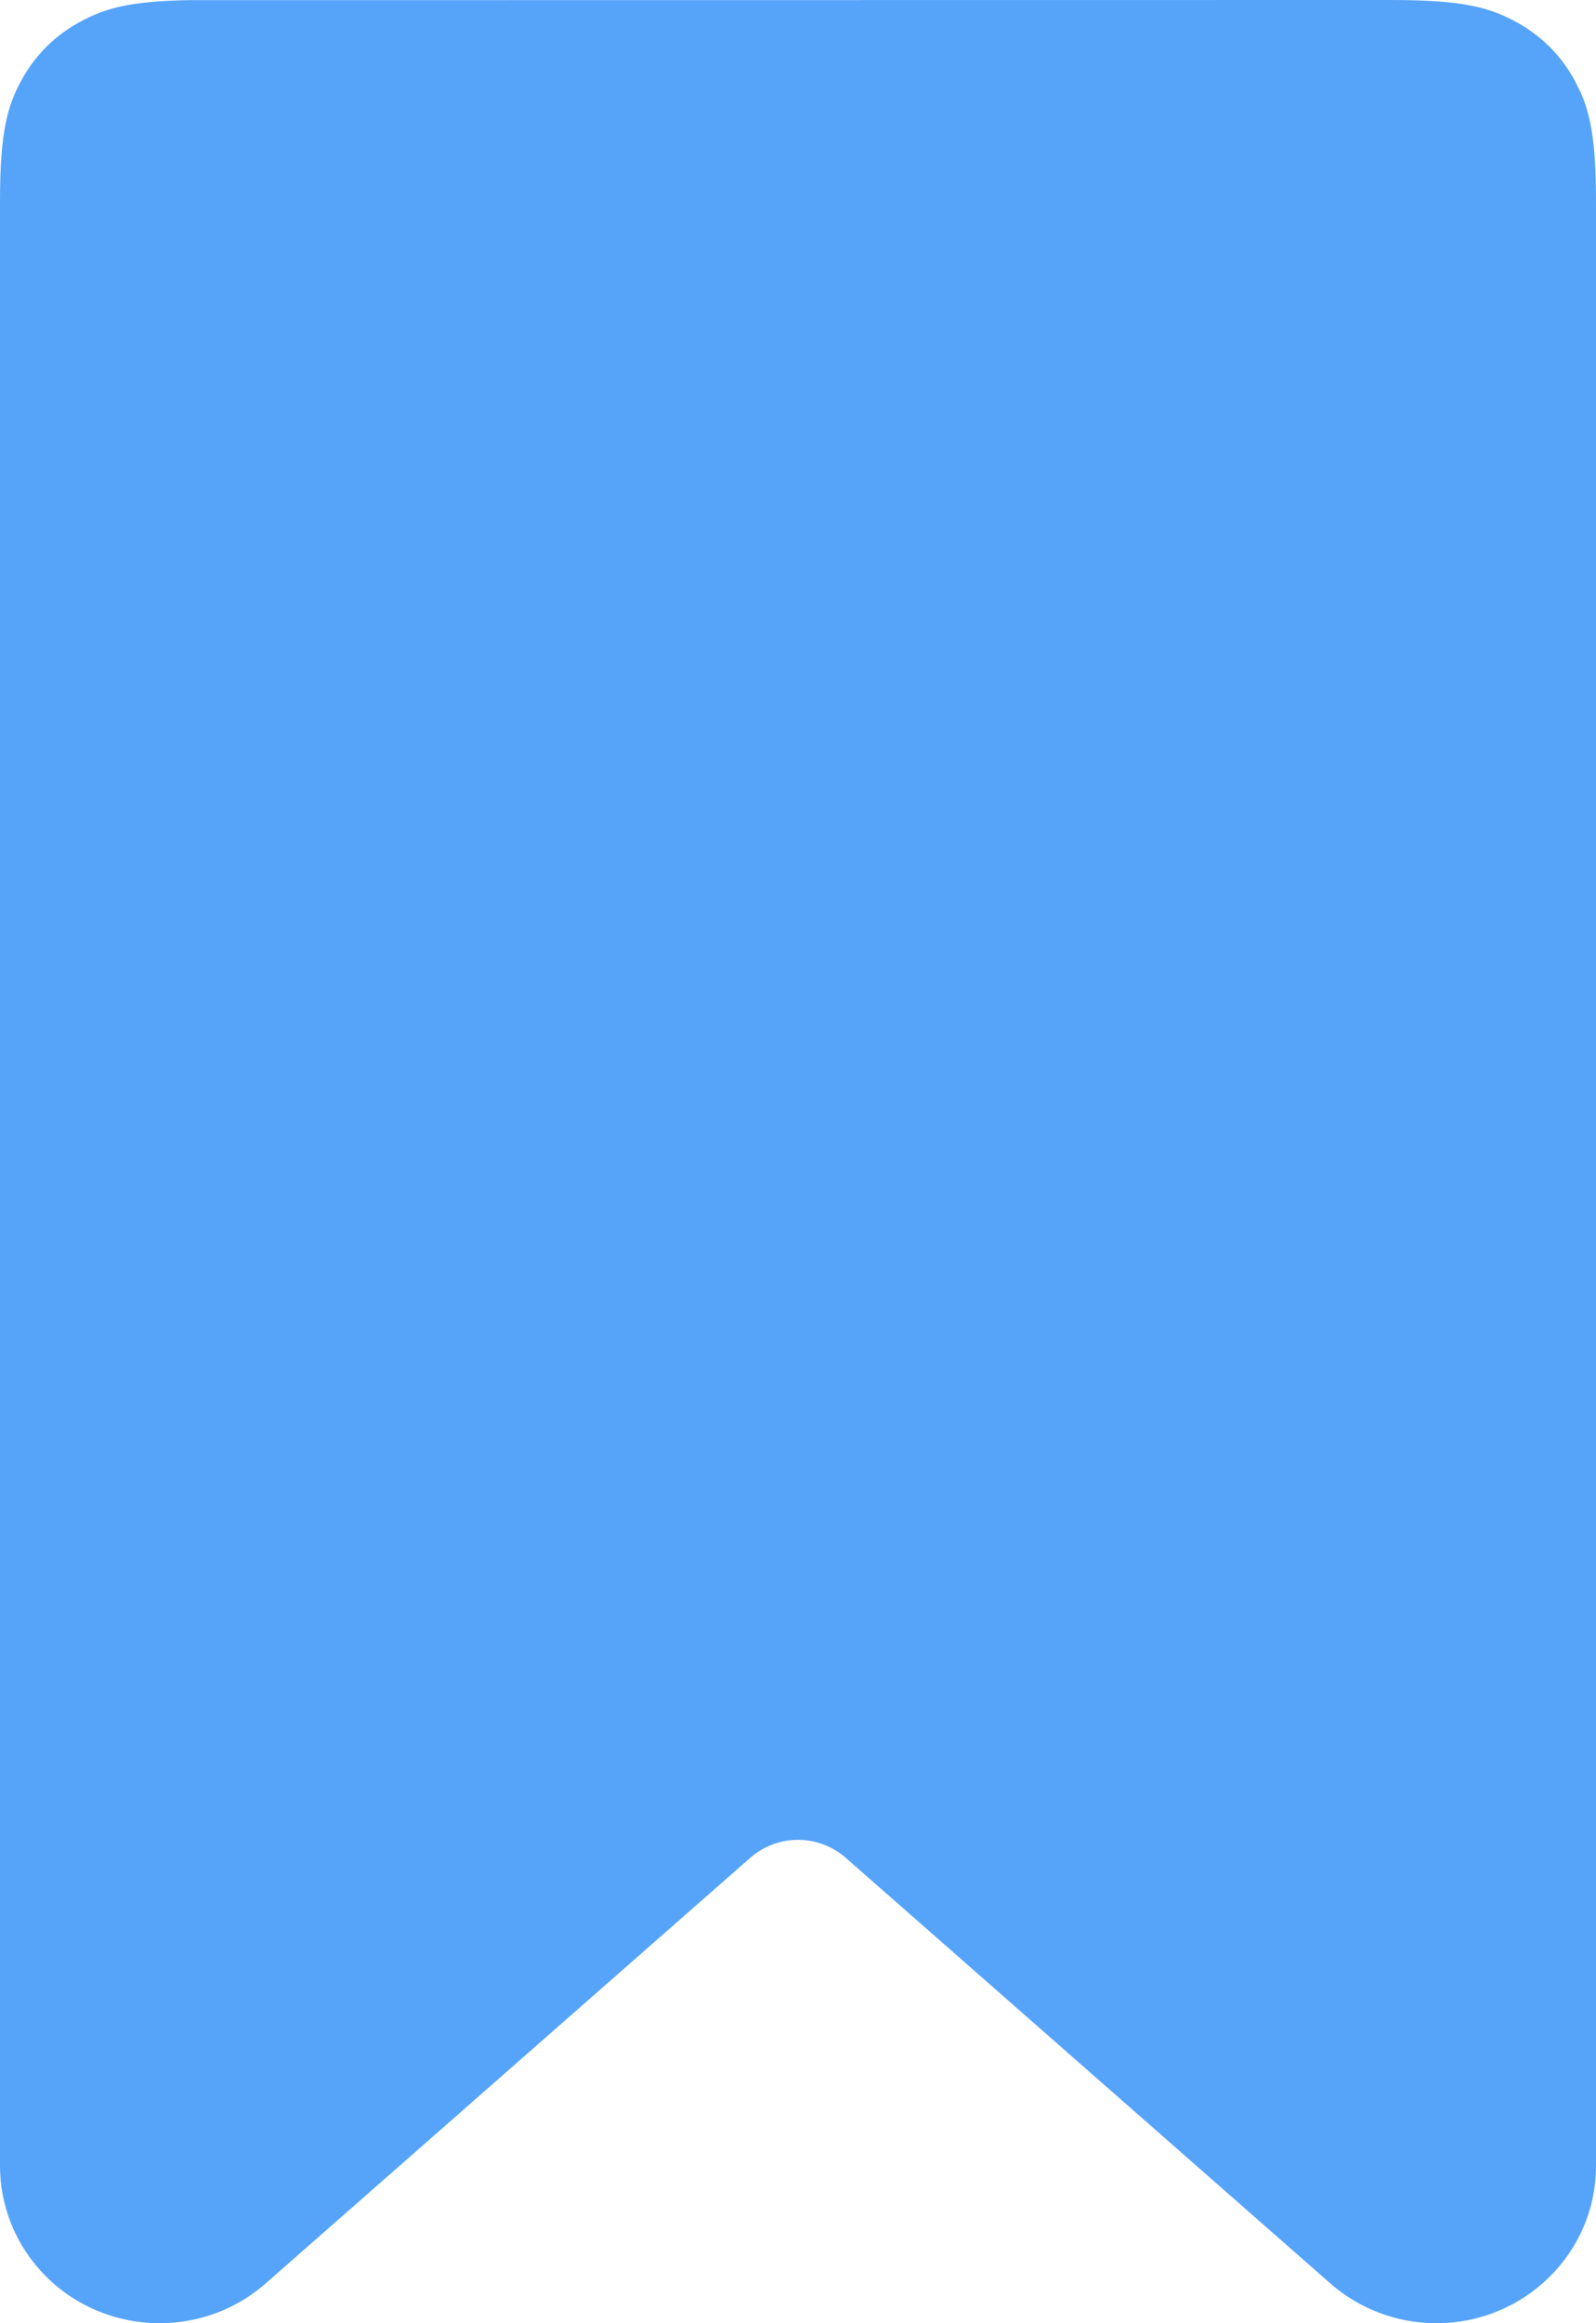 <?xml version="1.0" encoding="UTF-8"?>
<svg  viewBox="0 0 22 32" version="1.1" xmlns="http://www.w3.org/2000/svg" xmlns:xlink="http://www.w3.org/1999/xlink">
    <title>bookmark.subscribe</title>
    <g id="Symbols" stroke="none" stroke-width="1" fill="none" fill-rule="evenodd">
        <g id="1-Action-Icons/18-Bookmark/2-Subscribe" transform="translate(-5, 0)" fill="#56A4FA">
            <path d="M7.605,0.002 L24.18,0 C25.16,0 25.516,0.101 25.875,0.289 C26.233,0.478 26.514,0.755 26.706,1.108 L26.788,1.273 C26.927,1.584 27,1.96 27,2.777 L27,29.833 C27,31.03 26.015,32 24.8,32 C24.261,32 23.74,31.805 23.337,31.451 L16.66,25.591 C16.282,25.259 15.718,25.259 15.34,25.591 L8.663,31.451 C7.756,32.247 6.365,32.168 5.557,31.274 C5.198,30.878 5,30.365 5,29.833 L5,2.777 C5,1.812 5.102,1.461 5.294,1.108 C5.486,0.755 5.767,0.478 6.125,0.289 C6.456,0.115 6.785,0.016 7.605,0.002 L7.605,0.002 Z" id="bookmark.subscribe"></path>
        </g>
    </g>
</svg>
